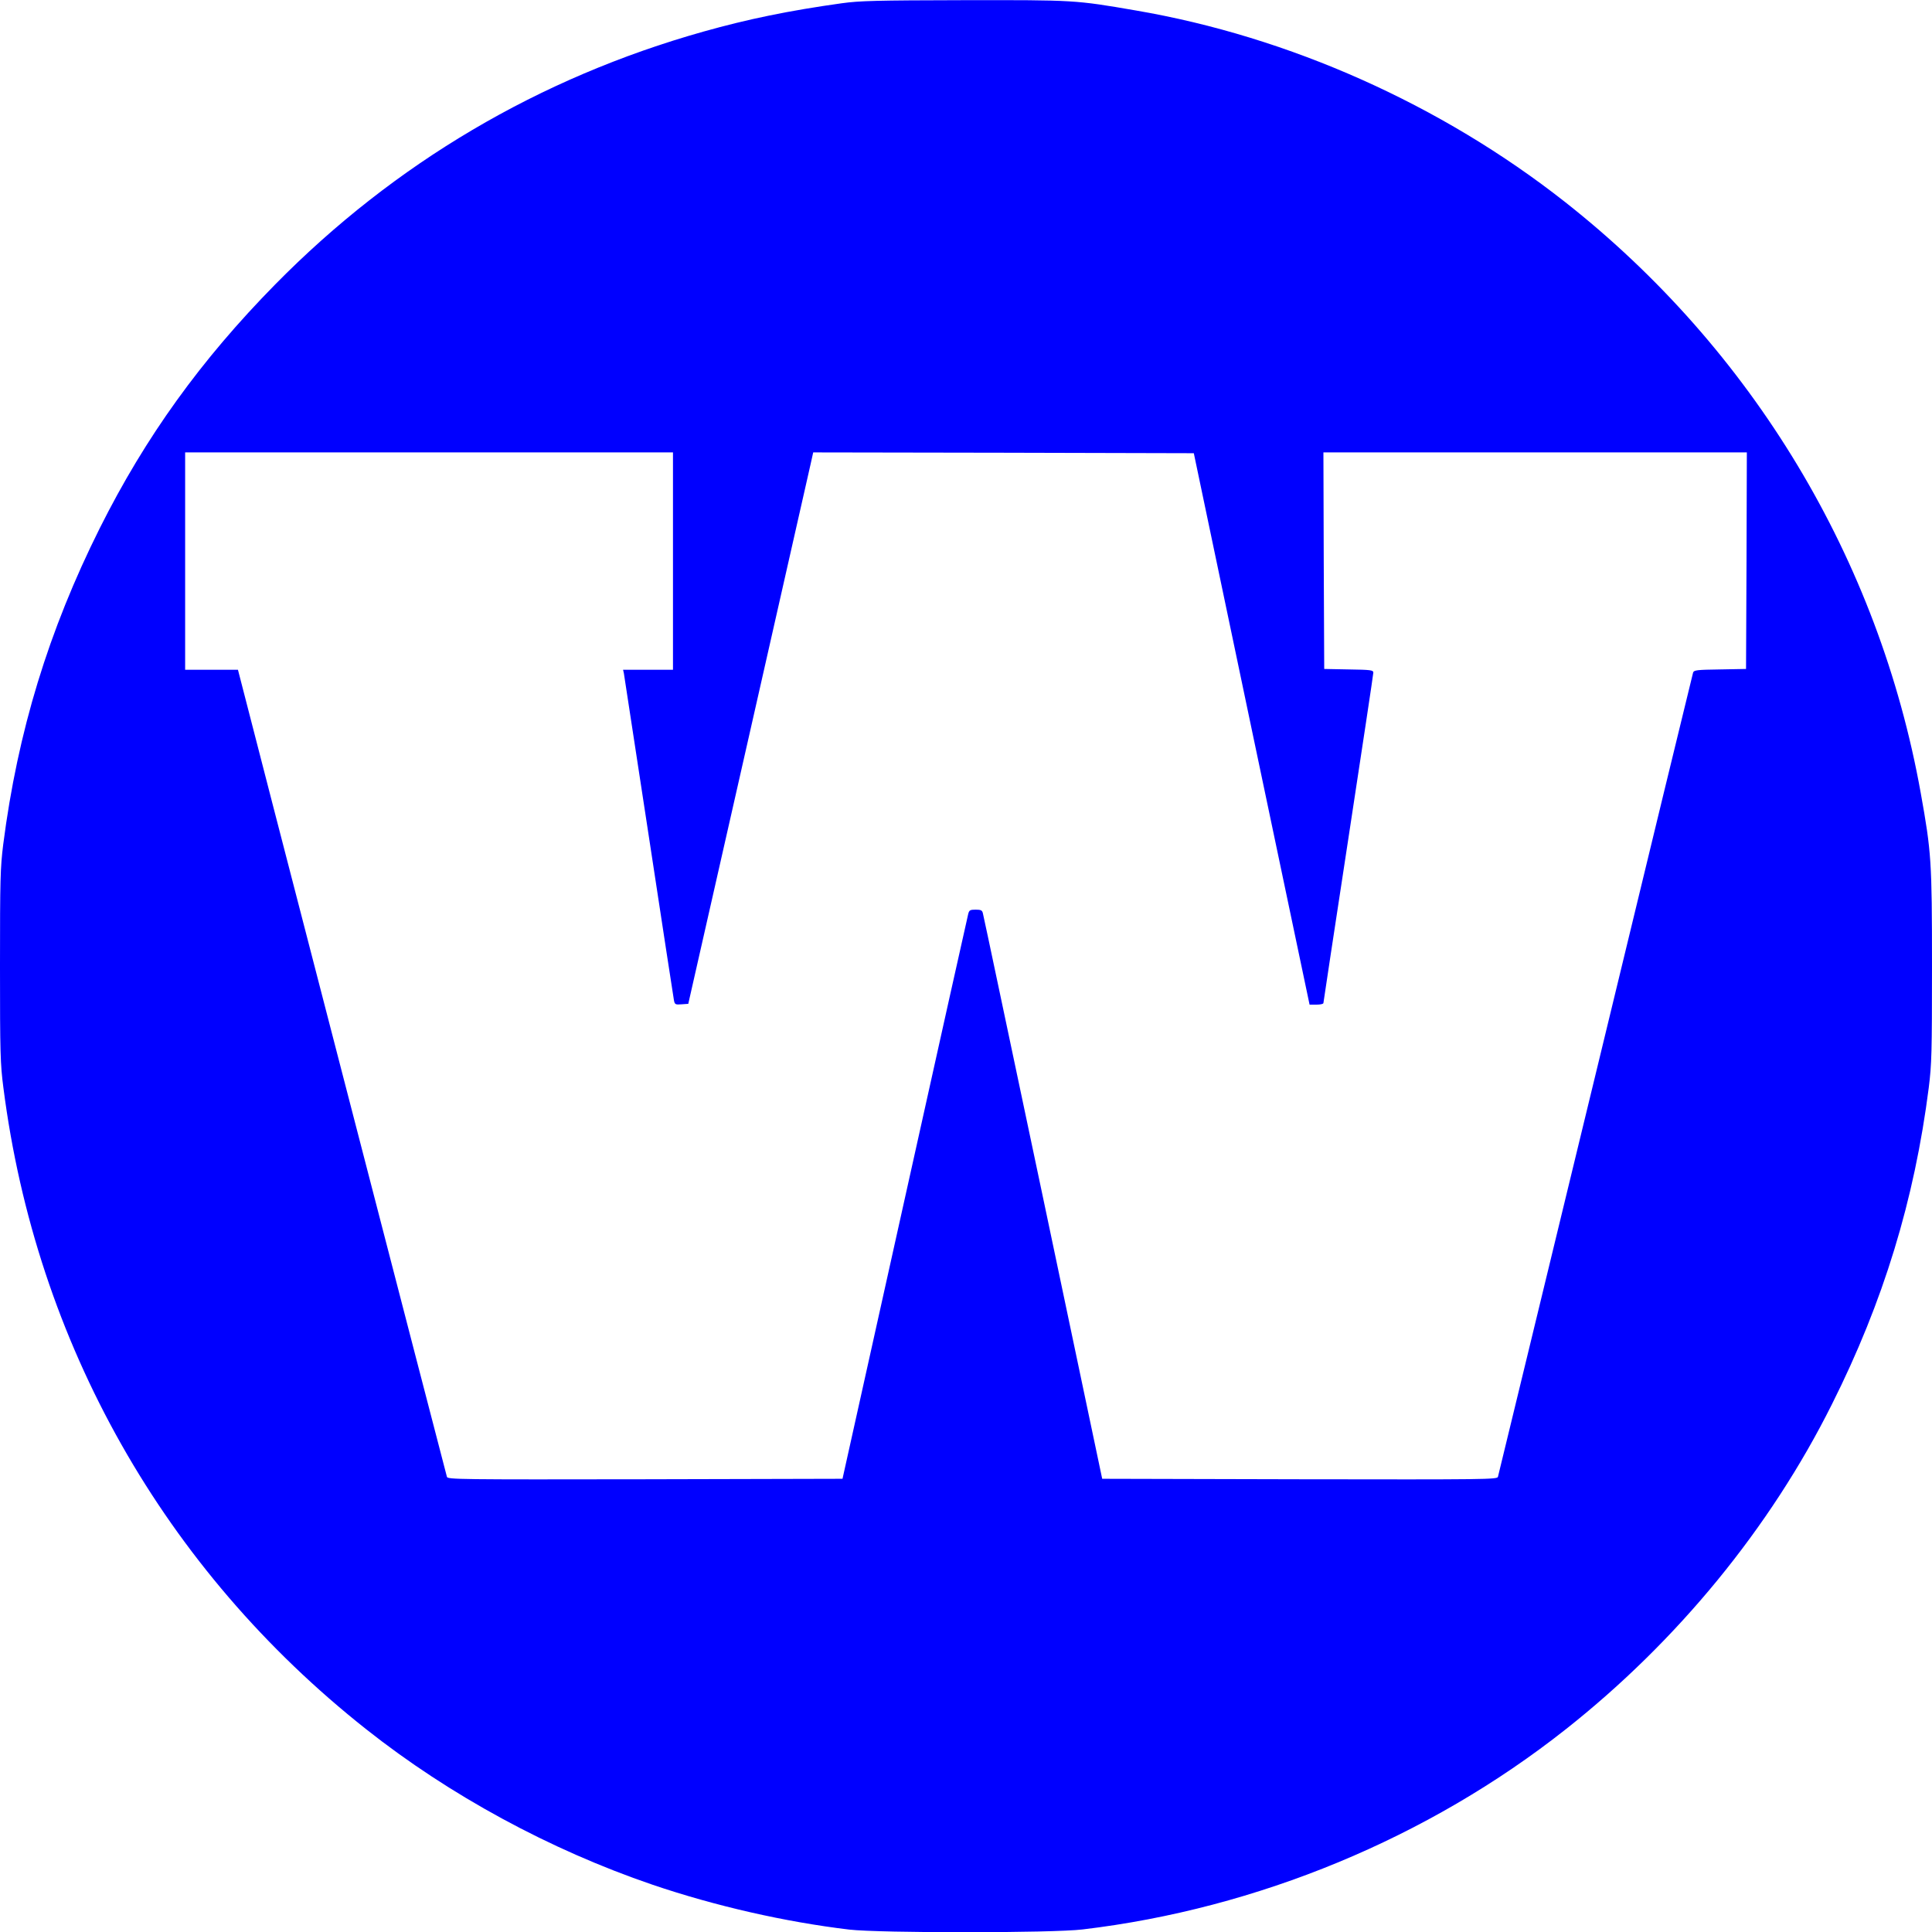 <svg version="1.0" xmlns="http://www.w3.org/2000/svg"
 width="40px" height="40px" viewBox="0 0 1200 1200"
 preserveAspectRatio="xMidYMid meet">
<g transform="translate(0,1200) scale(0.1,-0.1)"
fill="blue" stroke="none">
<path d="M5230 11980 c-330 -46 -586 -99 -860 -176 -1021 -287 -1920 -818
-2661 -1571 -461 -469 -805 -946 -1089 -1513 -318 -636 -510 -1264 -600 -1965
-18 -145 -20 -215 -20 -755 0 -542 2 -609 21 -755 203 -1587 999 -2994 2254
-3986 518 -410 1141 -748 1777 -965 391 -133 828 -232 1223 -279 191 -22 1262
-22 1450 1 1085 129 2146 568 3000 1243 693 547 1270 1251 1653 2018 320 637
513 1270 602 1968 18 145 20 216 20 755 0 653 -4 707 -70 1075 -260 1450
-1045 2754 -2210 3671 -768 604 -1712 1026 -2665 1189 -377 65 -381 65 -1069
64 -545 -1 -648 -4 -756 -19z m-1050 -3465 l0 -675 -155 0 -155 0 5 -22 c2
-13 72 -468 155 -1013 83 -544 153 -1003 156 -1018 5 -26 9 -28 47 -25 l42 3
372 1640 c204 902 379 1673 388 1713 l16 72 1182 -2 1182 -3 359 -1712 360
-1713 43 0 c24 0 43 4 43 10 0 5 70 465 155 1022 85 557 155 1020 155 1030 0
16 -15 18 -152 20 l-153 3 -3 673 -2 672 1315 0 1315 0 -2 -672 -3 -673 -162
-3 c-143 -2 -162 -4 -167 -20 -3 -9 -276 -1133 -606 -2497 -331 -1364 -603
-2488 -606 -2498 -5 -16 -70 -17 -1232 -15 l-1226 3 -367 1744 c-203 960 -370
1755 -374 1768 -4 19 -12 23 -45 23 -34 0 -40 -3 -46 -26 -4 -14 -181 -810
-394 -1768 l-387 -1741 -1226 -3 c-1161 -2 -1226 -1 -1231 15 -5 15 -1272
4906 -1291 4986 l-7 27 -164 0 -164 0 0 675 0 675 1515 0 1515 0 0 -675z"/>
</g>
</svg>